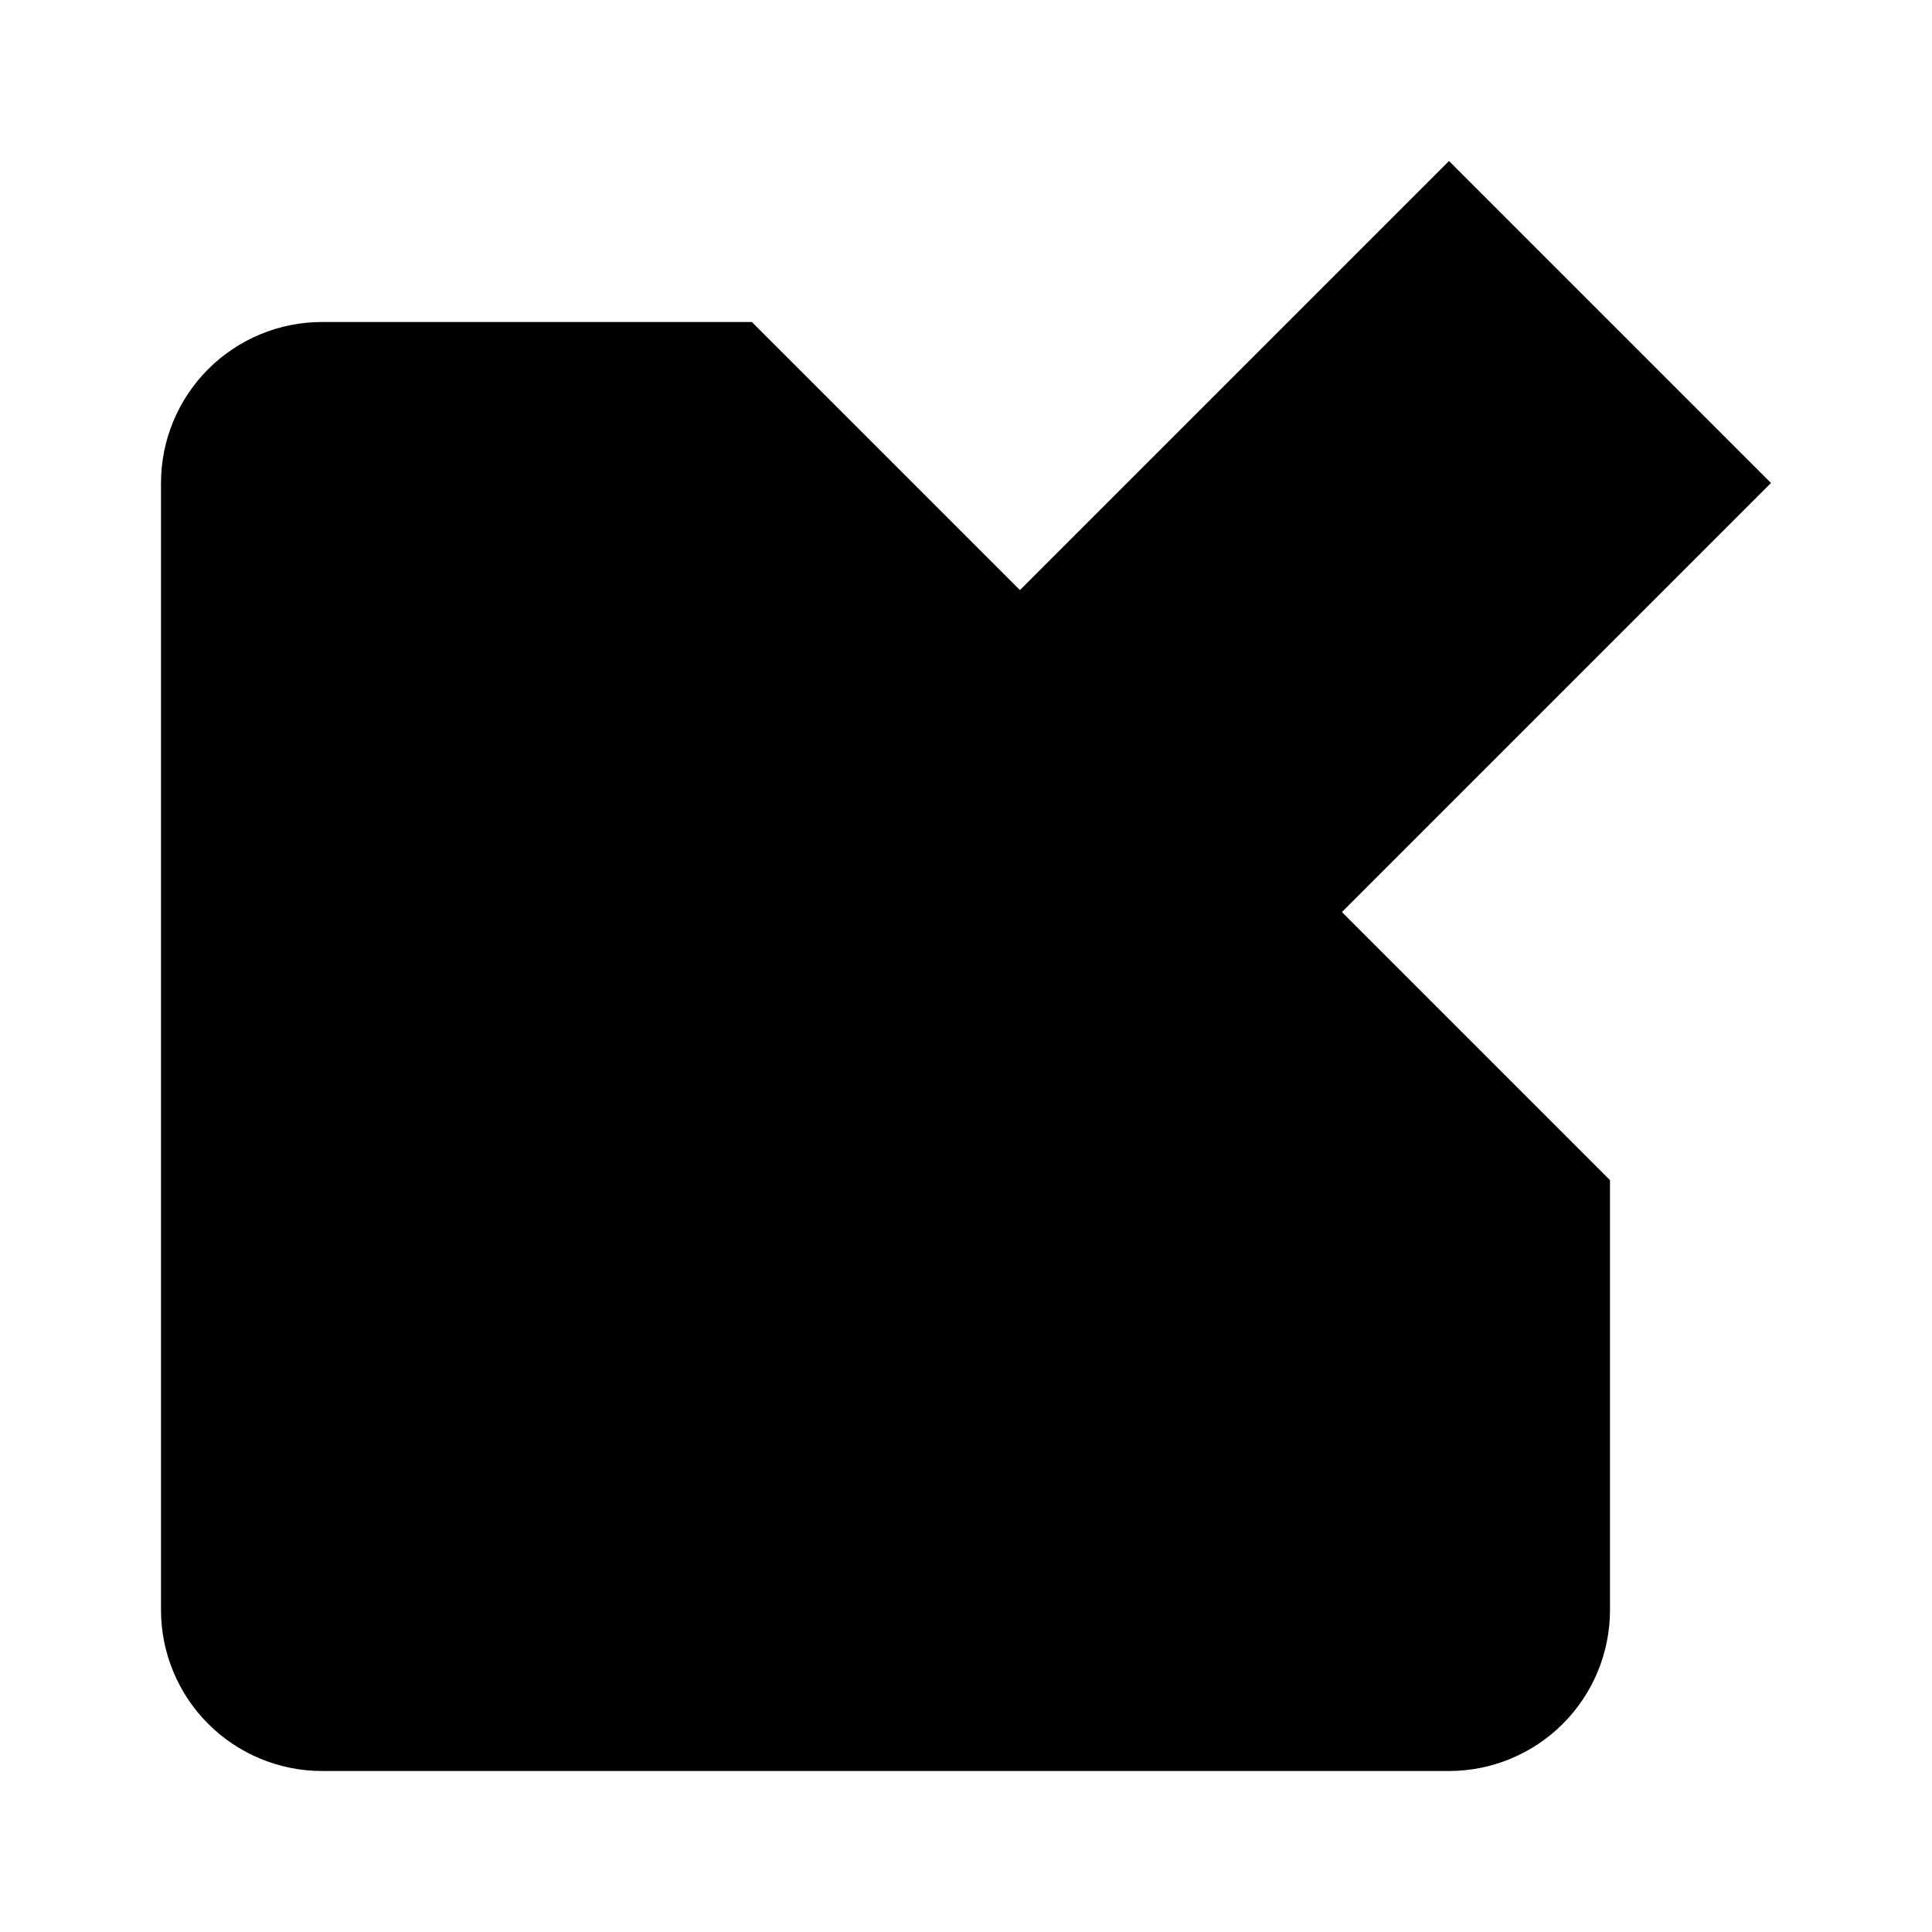 <svg width="24" height="24" viewBox="0 0 24 24" xmlns="http://www.w3.org/2000/svg"><path d="M20 14.66V20C20 20.53 19.789 21.039 19.414 21.414C19.039 21.789 18.53 22 18 22H4C3.47 22 2.961 21.789 2.586 21.414C2.211 21.039 2 20.53 2 20V6C2 5.47 2.211 4.961 2.586 4.586C2.961 4.211 3.47 4 4 4H9.34"/><path d="M18 2L22 6L12 16H8V12L18 2Z"/></svg>